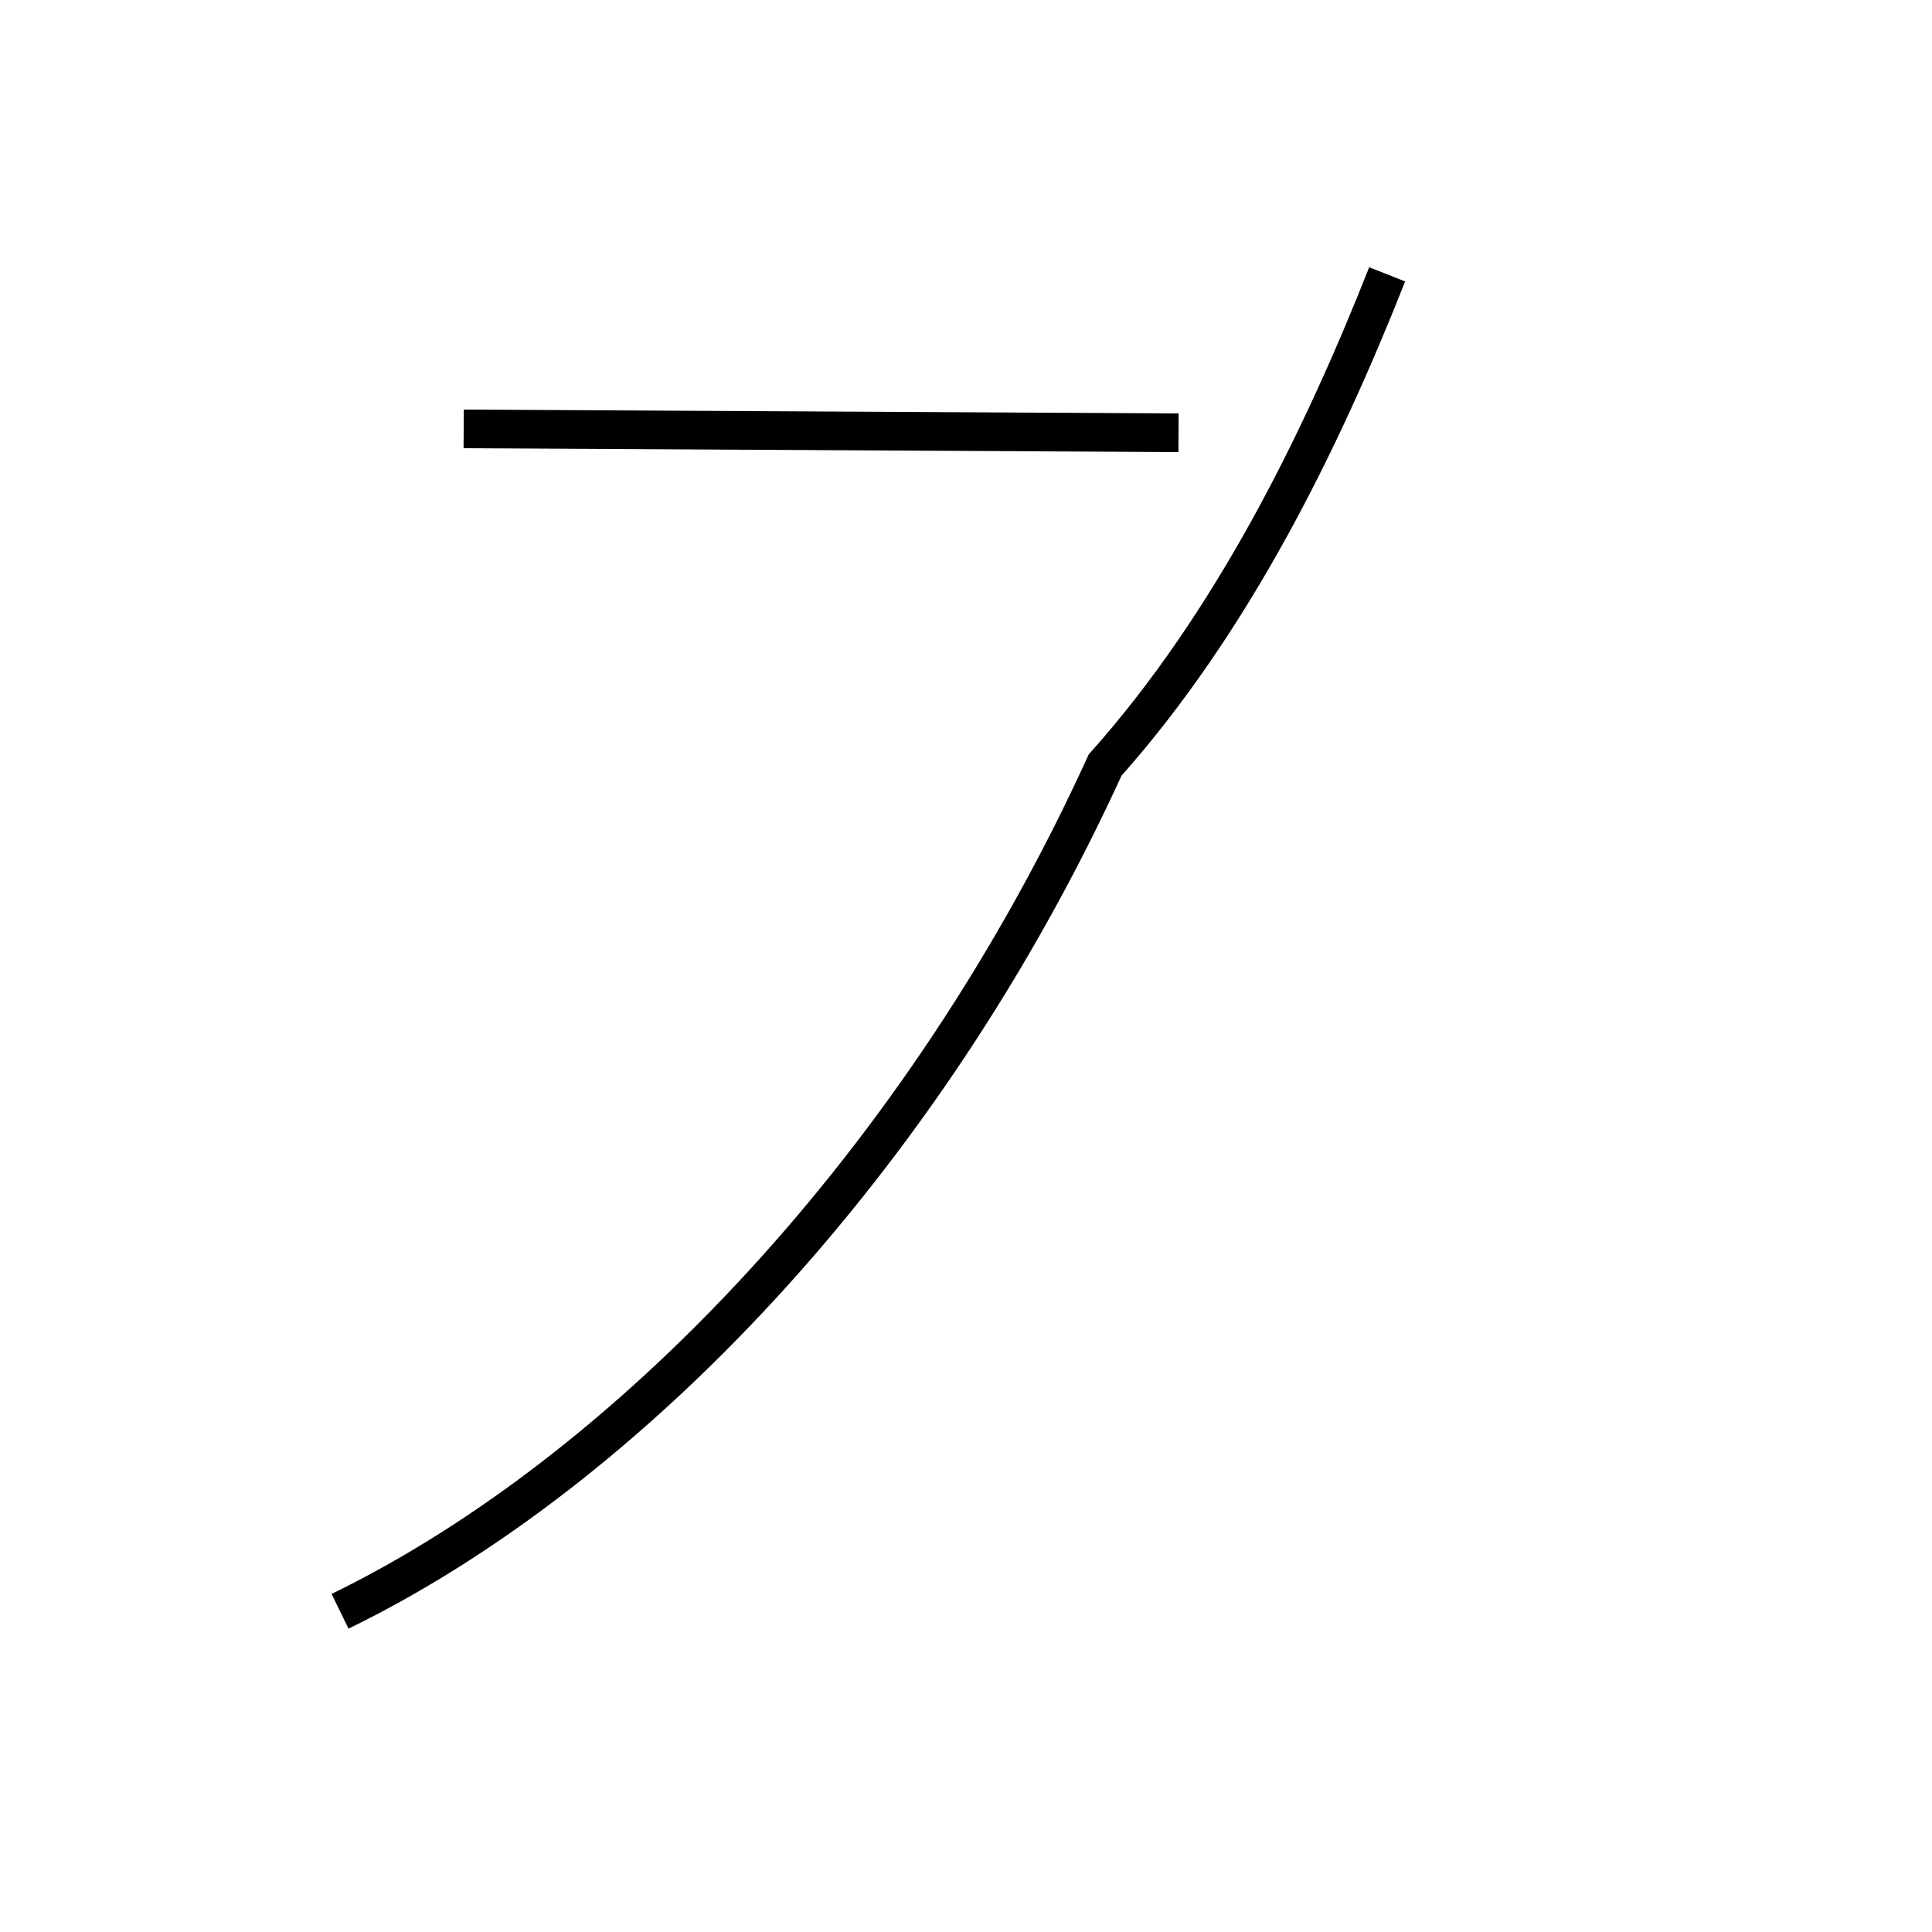 <?xml version='1.0' encoding='utf8'?>
<svg viewBox="0.0 -44.0 50.0 50.0" version="1.1" xmlns="http://www.w3.org/2000/svg">
<rect x="0.0" y="-44.0" width="50.0" height="50.0" fill="#808080" stroke="none"/>
<rect x="-1000" y="-1000" width="2000" height="2000" stroke="white" fill="white"/>
<g style="fill:none; stroke:#000000;  stroke-width:1">
<path d="M 8.8 2.3 C 16.2 5.9 23.9 13.9 28.6 24.2 C 31.9 27.9 34.2 32.6 35.9 36.9 M 12.0 32.9 L 30.5 32.8 " transform="scale(1, -1)" />
</g>
</svg>